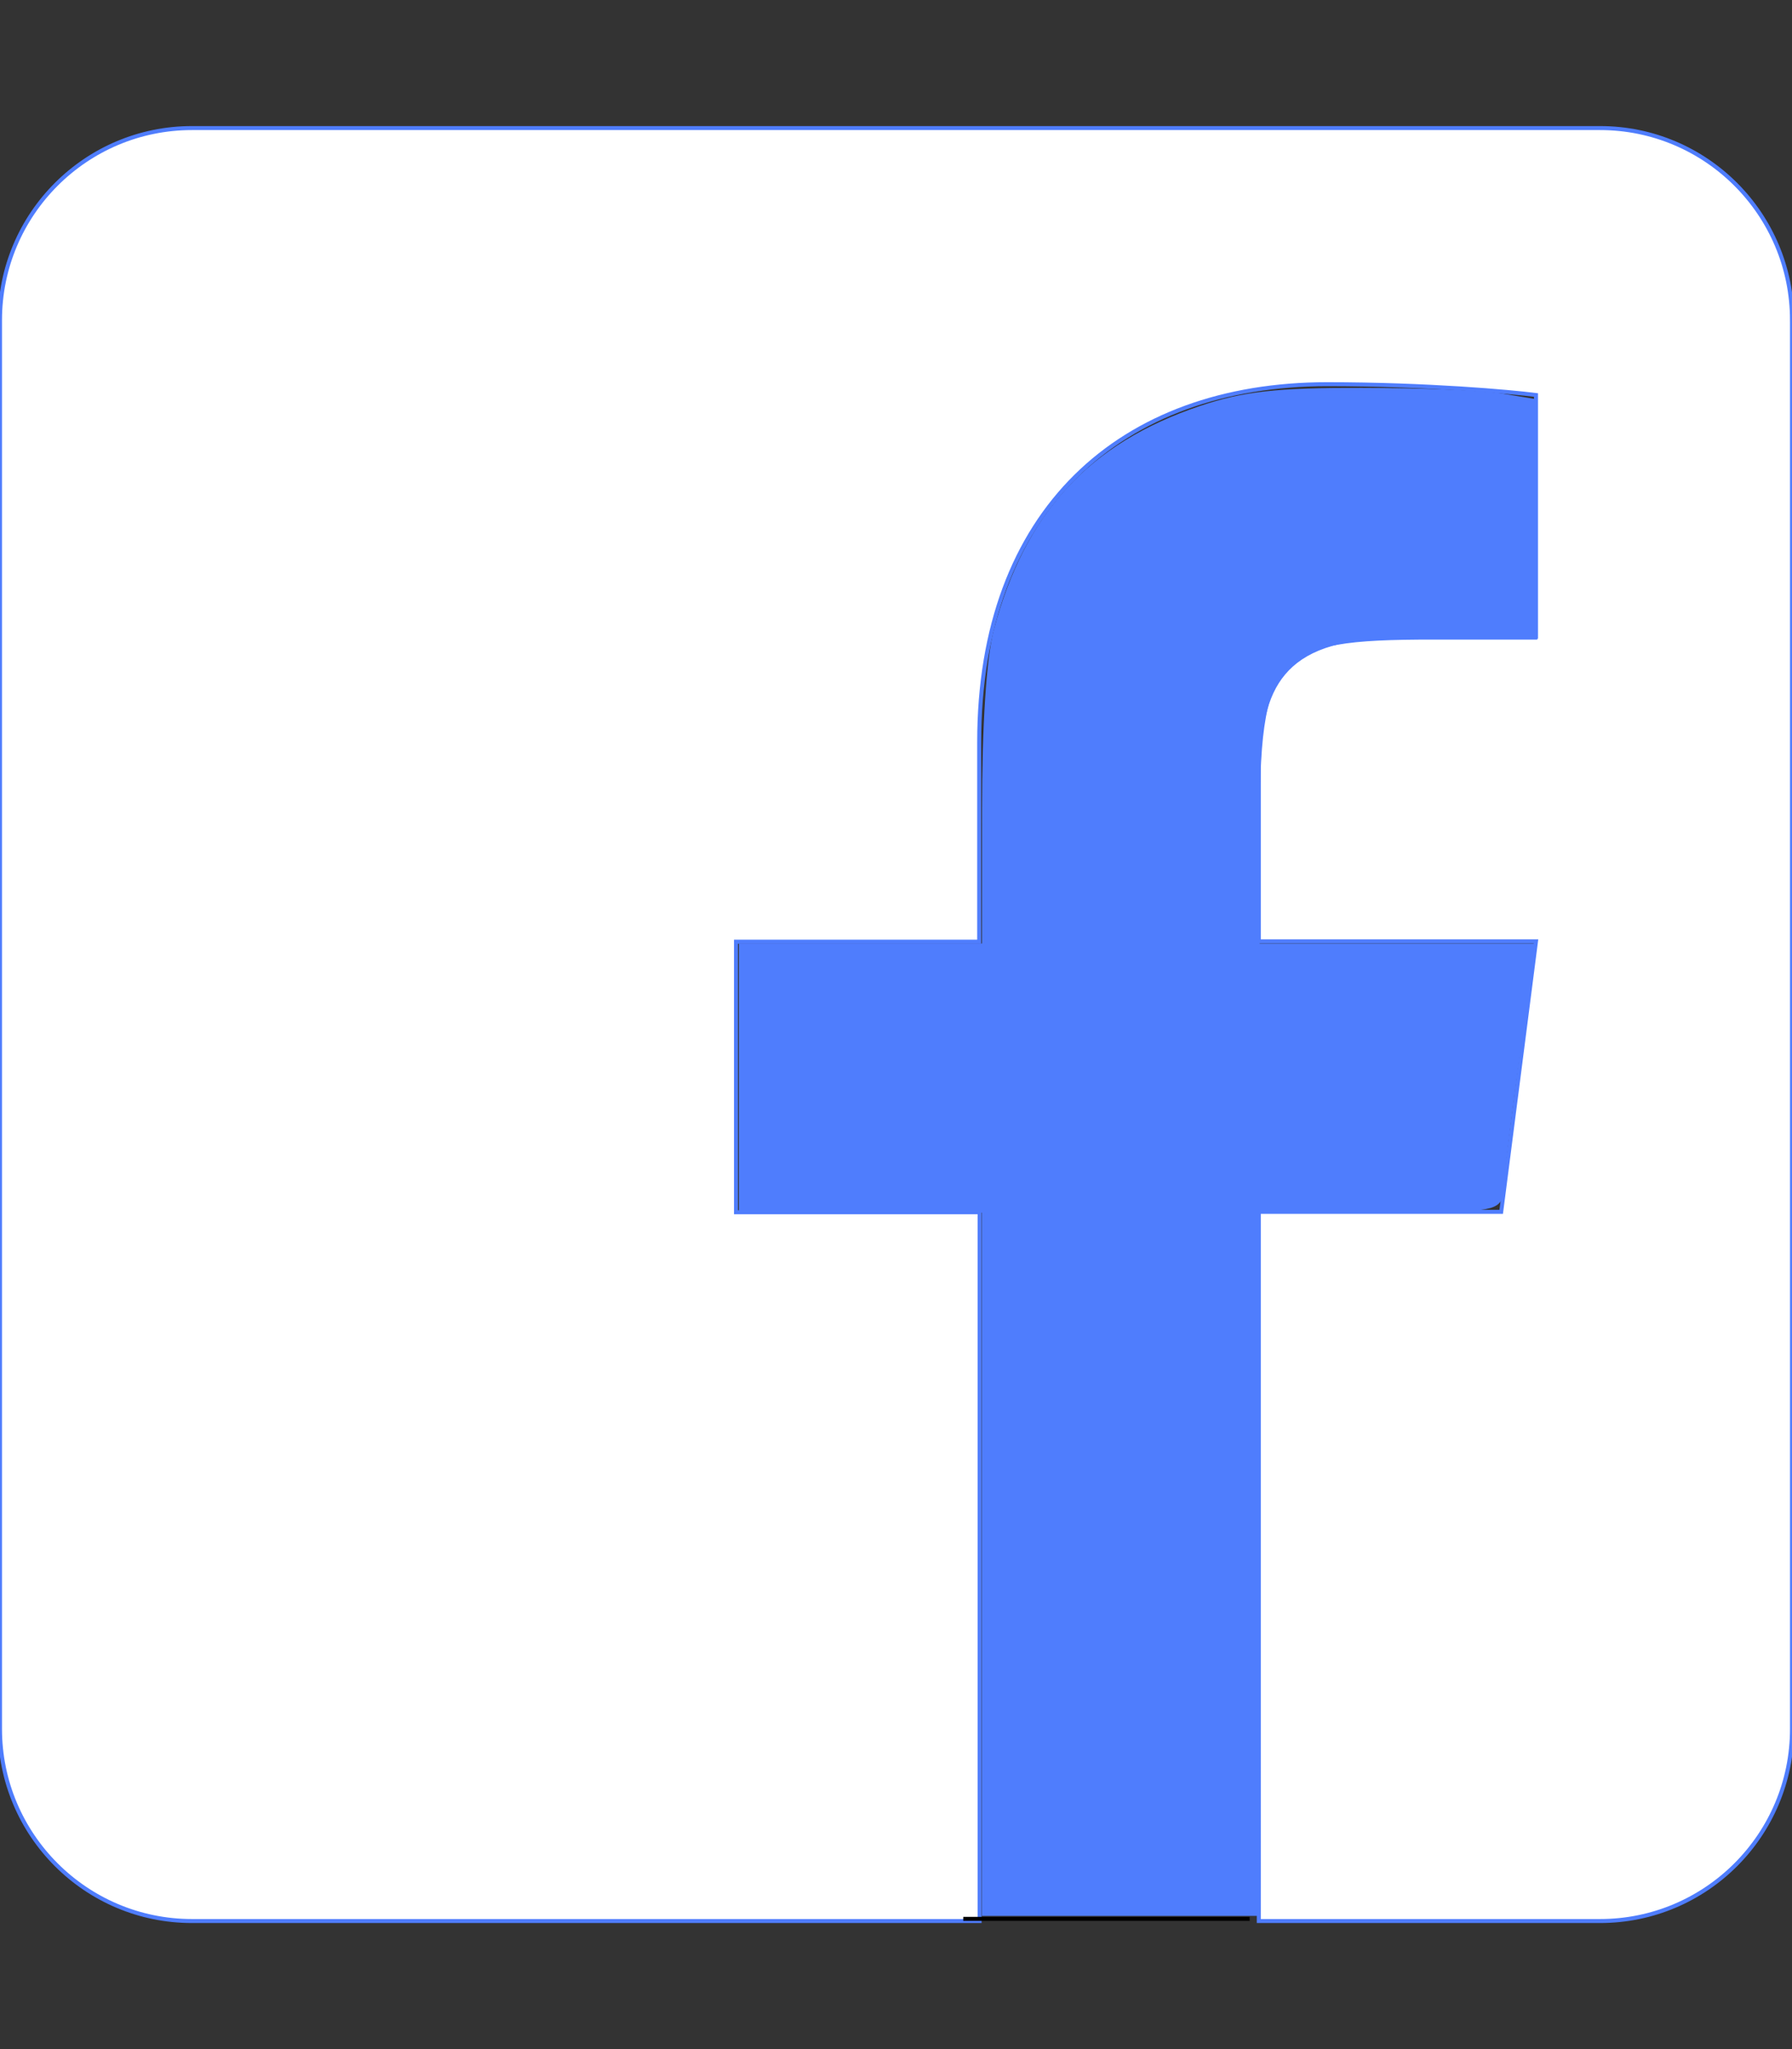 <?xml version="1.0" encoding="UTF-8" standalone="no"?>
<svg
   xmlns:osb="http://www.openswatchbook.org/uri/2009/osb"
   xmlns:dc="http://purl.org/dc/elements/1.1/"
   xmlns:cc="http://creativecommons.org/ns#"
   xmlns:rdf="http://www.w3.org/1999/02/22-rdf-syntax-ns#"
   xmlns:svg="http://www.w3.org/2000/svg"
   xmlns="http://www.w3.org/2000/svg"
   xmlns:sodipodi="http://sodipodi.sourceforge.net/DTD/sodipodi-0.dtd"
   xmlns:inkscape="http://www.inkscape.org/namespaces/inkscape"
   aria-hidden="true"
   focusable="false"
   data-prefix="fab"
   data-icon="facebook-square"
   class="svg-inline--fa fa-facebook-square fa-w-14"
   role="img"
   viewBox="0 0 448 512"
   id="svg2"
   version="1.1"
   inkscape:version="0.91 r13725"
   sodipodi:docname="facebook-before.svg">
  <rect x="0" y="0" width="448" height="512" fill="#333333" stroke="none"/>
  <defs
     id="defs8">
    <linearGradient
       id="linearGradient4133"
       osb:paint="solid">
      <stop
         style="stop-color:#000000;stop-opacity:1;"
         offset="0"
         id="stop4135" />
    </linearGradient>
  </defs>
  <sodipodi:namedview
     pagecolor="#ffffff"
     bordercolor="#666666"
     borderopacity="1"
     objecttolerance="10"
     gridtolerance="10"
     guidetolerance="10"
     inkscape:pageopacity="0"
     inkscape:pageshadow="2"
     inkscape:window-width="1024"
     inkscape:window-height="721"
     id="namedview6"
     showgrid="false"
     inkscape:zoom="0.4609375"
     inkscape:cx="224"
     inkscape:cy="352.84545"
     inkscape:window-x="-4"
     inkscape:window-y="-4"
     inkscape:window-maximized="1"
     inkscape:current-layer="svg2"
     inkscape:snap-page="false" />
  <path
     fill="currentColor"
     d="M448 80v352c0 26.5-21.5 48-48 48h-85.3V302.8h60.6l8.7-67.6h-69.3V192c0-19.6 5.4-32.9 33.5-32.9H384V98.7c-6.2-.8-27.4-2.7-52.2-2.7-51.6 0-87 31.5-87 89.4v49.9H184v67.6h60.9V480H48c-26.5 0-48-21.5-48-48V80c0-26.5 21.5-48 48-48h352c26.5 0 48 21.5 48 48z"
     id="path4"
     style="fill:#ffffff;fill-opacity:1;stroke:#4f7dfd;stroke-opacity:1" />
  <path
     style="fill:none;fill-rule:evenodd;stroke:#000000;stroke-width:1px;stroke-linecap:butt;stroke-linejoin:miter;stroke-opacity:1"
     d="m 240.814,479.458 71.593,0 z"
     id="path5573"
     inkscape:connector-curvature="0" />
  <path
     style="fill:#4f7dfd;fill-opacity:1;stroke:#4f7dfd;stroke-width:2.169;stroke-opacity:1"
     d="m 246.563,389.772 0,-87.864 -30.373,0 -30.373,0 0,-32.542 0,-32.542 30.373,0 30.373,0 0.026,-34.169 c 0.016,-21.507 1.097,-38.189 2.916,-45.017 7.695,-28.877 23.399,-45.924 50.813,-55.16 10.668,-3.594 18.736,-4.497 40.007,-4.478 14.655,0.013 30.306,0.629 34.78,1.369 l 8.136,1.345 0,29.004 0,29.004 -25.057,0 c -40.819,0 -44.367,3.984 -44.367,49.829 l 0,28.273 34.347,0 34.347,0 -3.908,28.746 c -2.15,15.81 -3.938,30.454 -3.974,32.542 -0.06,3.432 -2.984,3.797 -30.439,3.797 l -30.373,0 0,87.864 0,87.864 -33.627,0 -33.627,0 0,-87.864 z"
     id="path5575"
     inkscape:connector-curvature="0" />
</svg>
